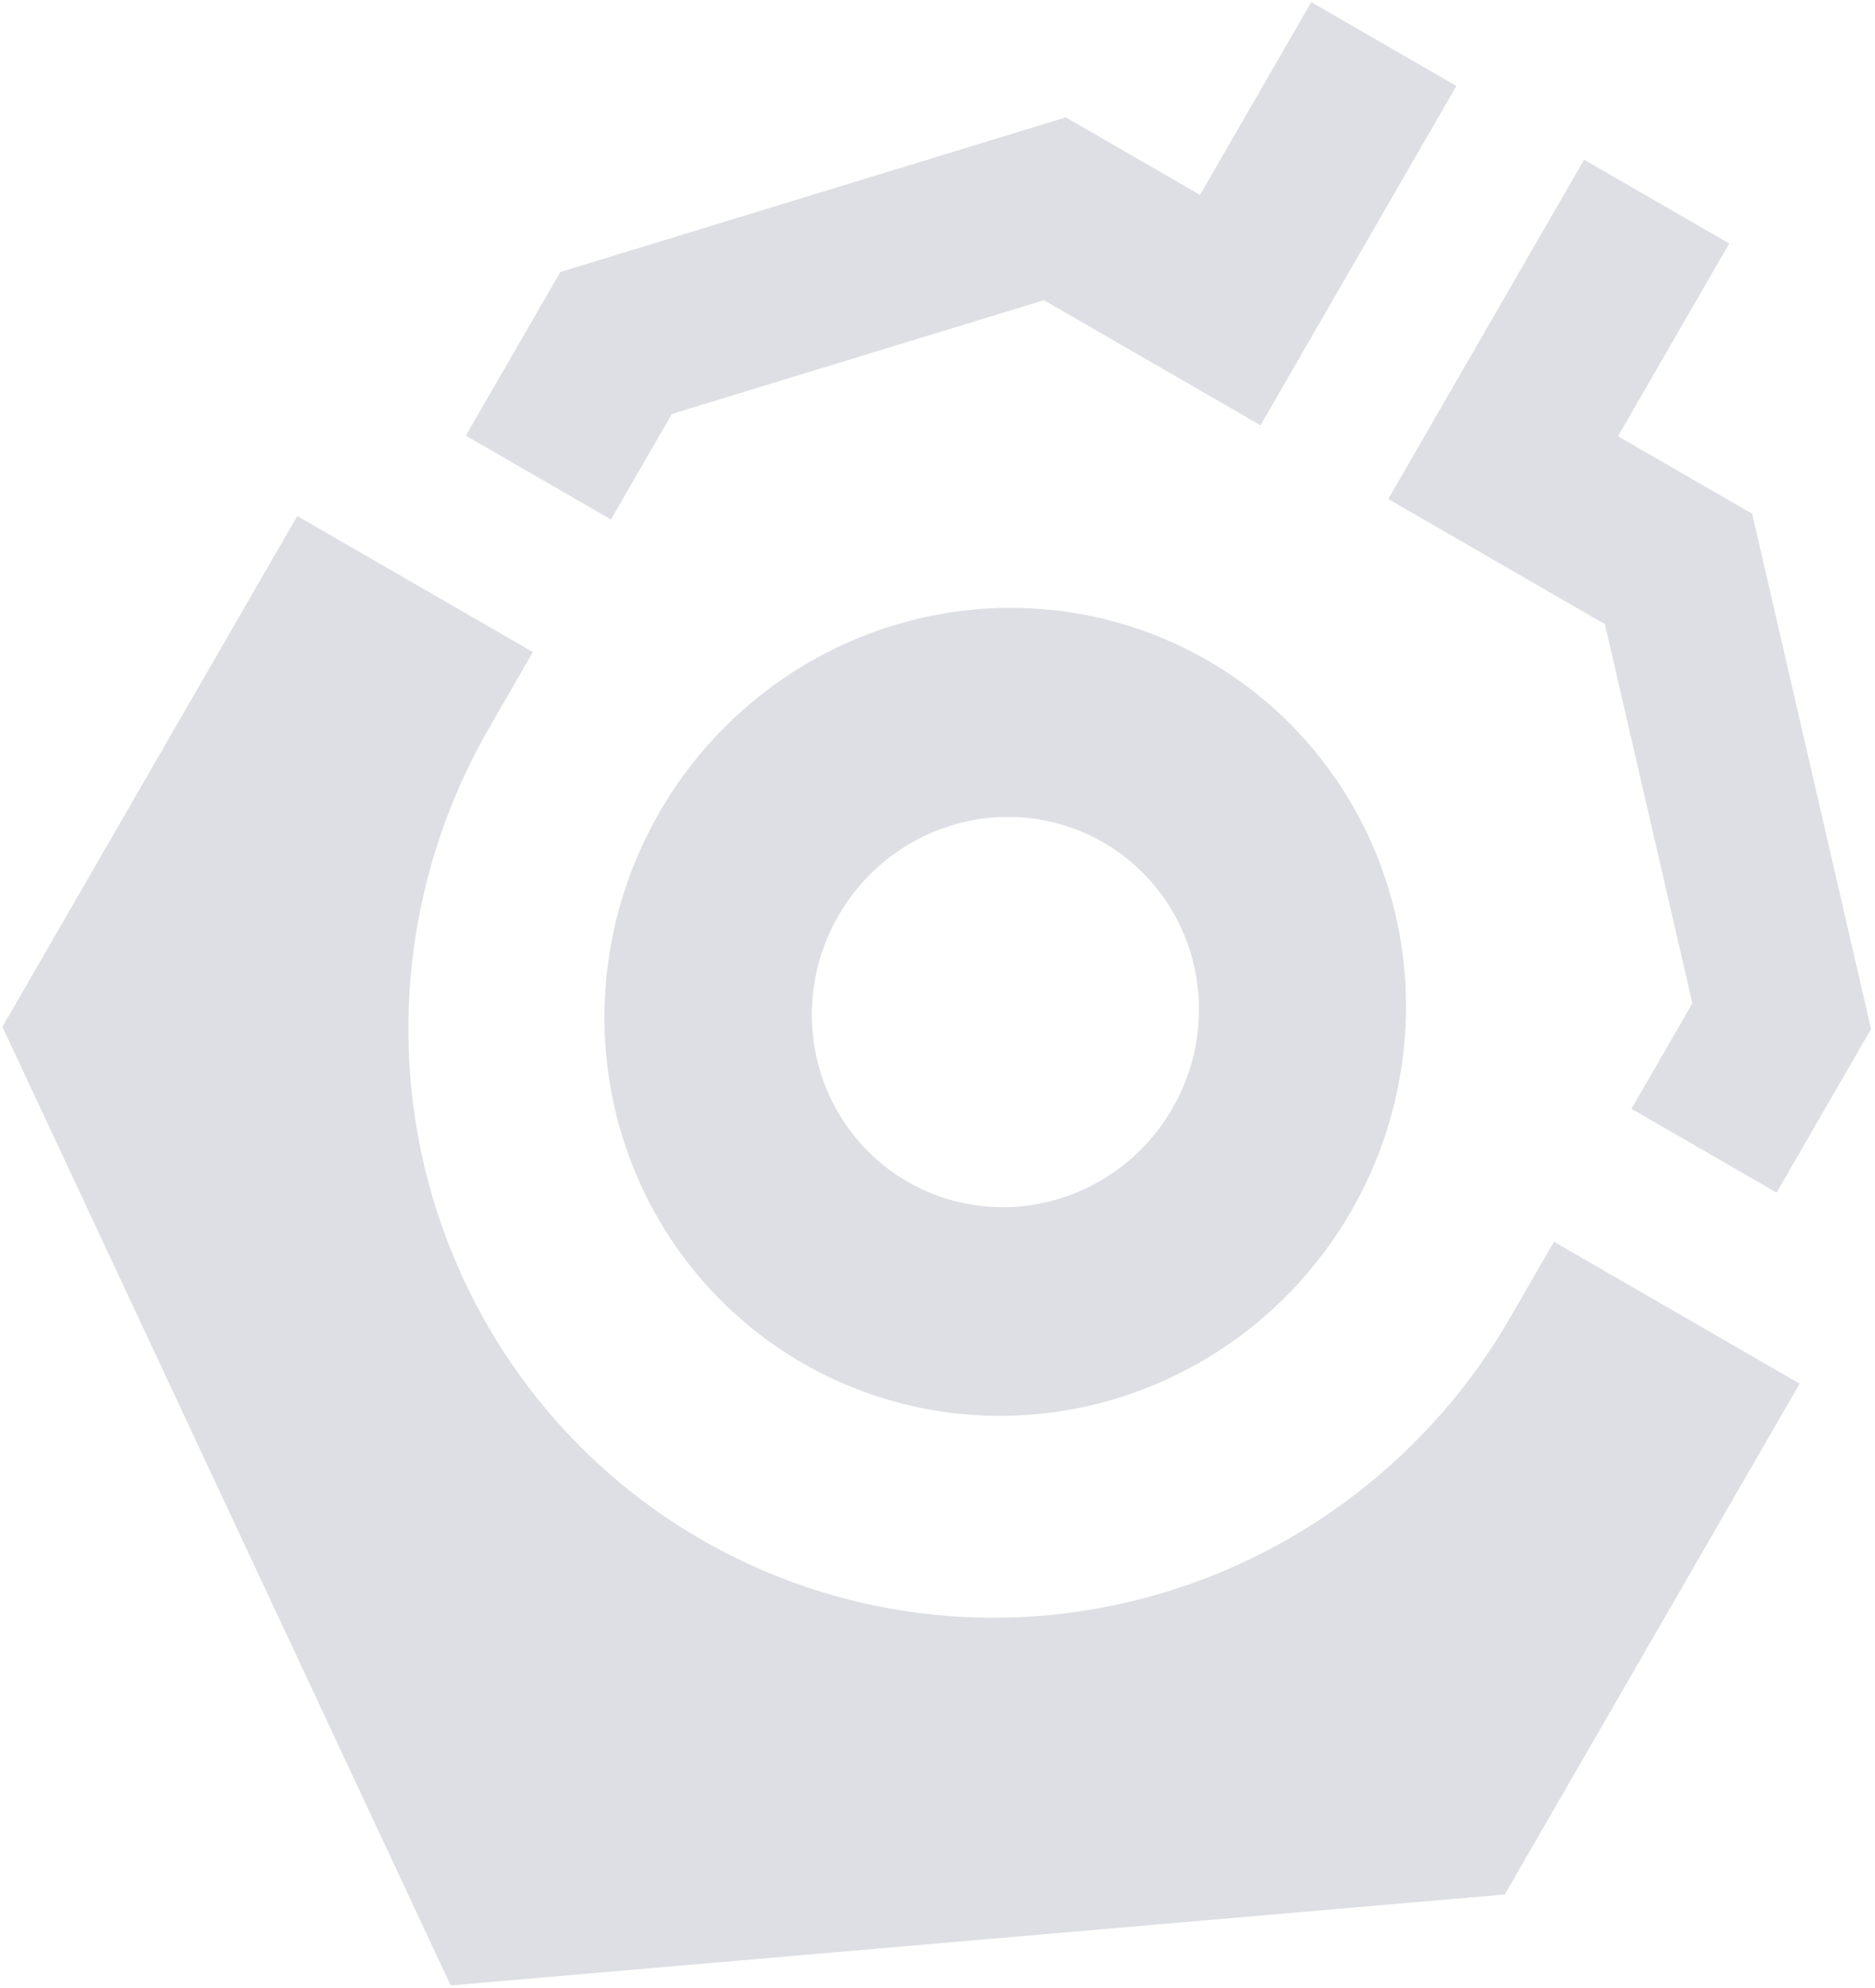 <svg xmlns="http://www.w3.org/2000/svg" width="468" height="496" viewBox="0 0 468 496" fill="none">
<g opacity="0.2">
<path d="M387.871 309.865L376.958 328.767C367.178 345.706 354.198 360.576 338.758 372.529C323.319 384.481 305.723 393.282 286.974 398.428C268.225 403.574 248.692 404.965 229.489 402.521C210.285 400.077 191.788 393.846 175.054 384.184C158.319 374.523 143.675 361.619 131.957 346.211C120.239 330.802 111.677 313.19 106.759 294.38C101.841 275.571 100.664 255.932 103.296 236.584C105.927 217.237 112.315 198.561 122.095 181.622L133.008 162.72L74.2 128.768L0.604 256.24L112.495 495.44L375.593 472.74L449.189 345.268L387.871 309.865Z" fill="#555F76"/>
<path d="M337.194 302.339C347.206 285.006 351.932 265.138 350.773 245.249C349.615 225.36 342.625 206.343 330.687 190.603C318.748 174.863 302.399 163.107 283.705 156.822C265.012 150.538 244.814 150.007 225.667 155.296C206.52 160.586 189.284 171.458 176.139 186.539C162.993 201.619 154.529 220.23 151.816 240.017C149.103 259.805 152.264 279.88 160.899 297.703C169.534 315.527 183.254 330.299 200.326 340.15C223.209 353.356 250.483 356.791 276.149 349.701C301.815 342.61 323.773 325.574 337.194 302.339ZM209.27 228.482C214.103 220.11 221.273 213.337 229.872 209.02C238.471 204.703 248.113 203.036 257.579 204.229C267.045 205.422 275.909 209.423 283.051 215.724C290.194 222.025 295.293 230.345 297.704 239.63C300.115 248.916 299.73 258.75 296.598 267.89C293.465 277.03 287.726 285.064 280.105 290.978C272.485 296.891 263.326 300.418 253.786 301.112C244.246 301.806 234.754 299.636 226.511 294.877C215.456 288.495 207.43 277.914 204.196 265.463C200.963 253.011 202.788 239.709 209.27 228.482Z" fill="#555F76"/>
<path d="M152.493 129.63L116.274 108.718L139.852 67.88L266.033 29.288L299.527 48.626L327.293 0.534L363.513 21.445L314.624 106.122L260.566 74.911L167.696 103.298L152.493 129.63Z" fill="#555F76"/>
<path d="M443.436 297.606L407.216 276.694L422.419 250.363L400.585 155.751L346.509 124.531L395.397 39.854L431.617 60.765L403.851 108.857L437.345 128.195L467.014 256.767L443.436 297.606Z" fill="#555F76"/>
</g>
</svg>